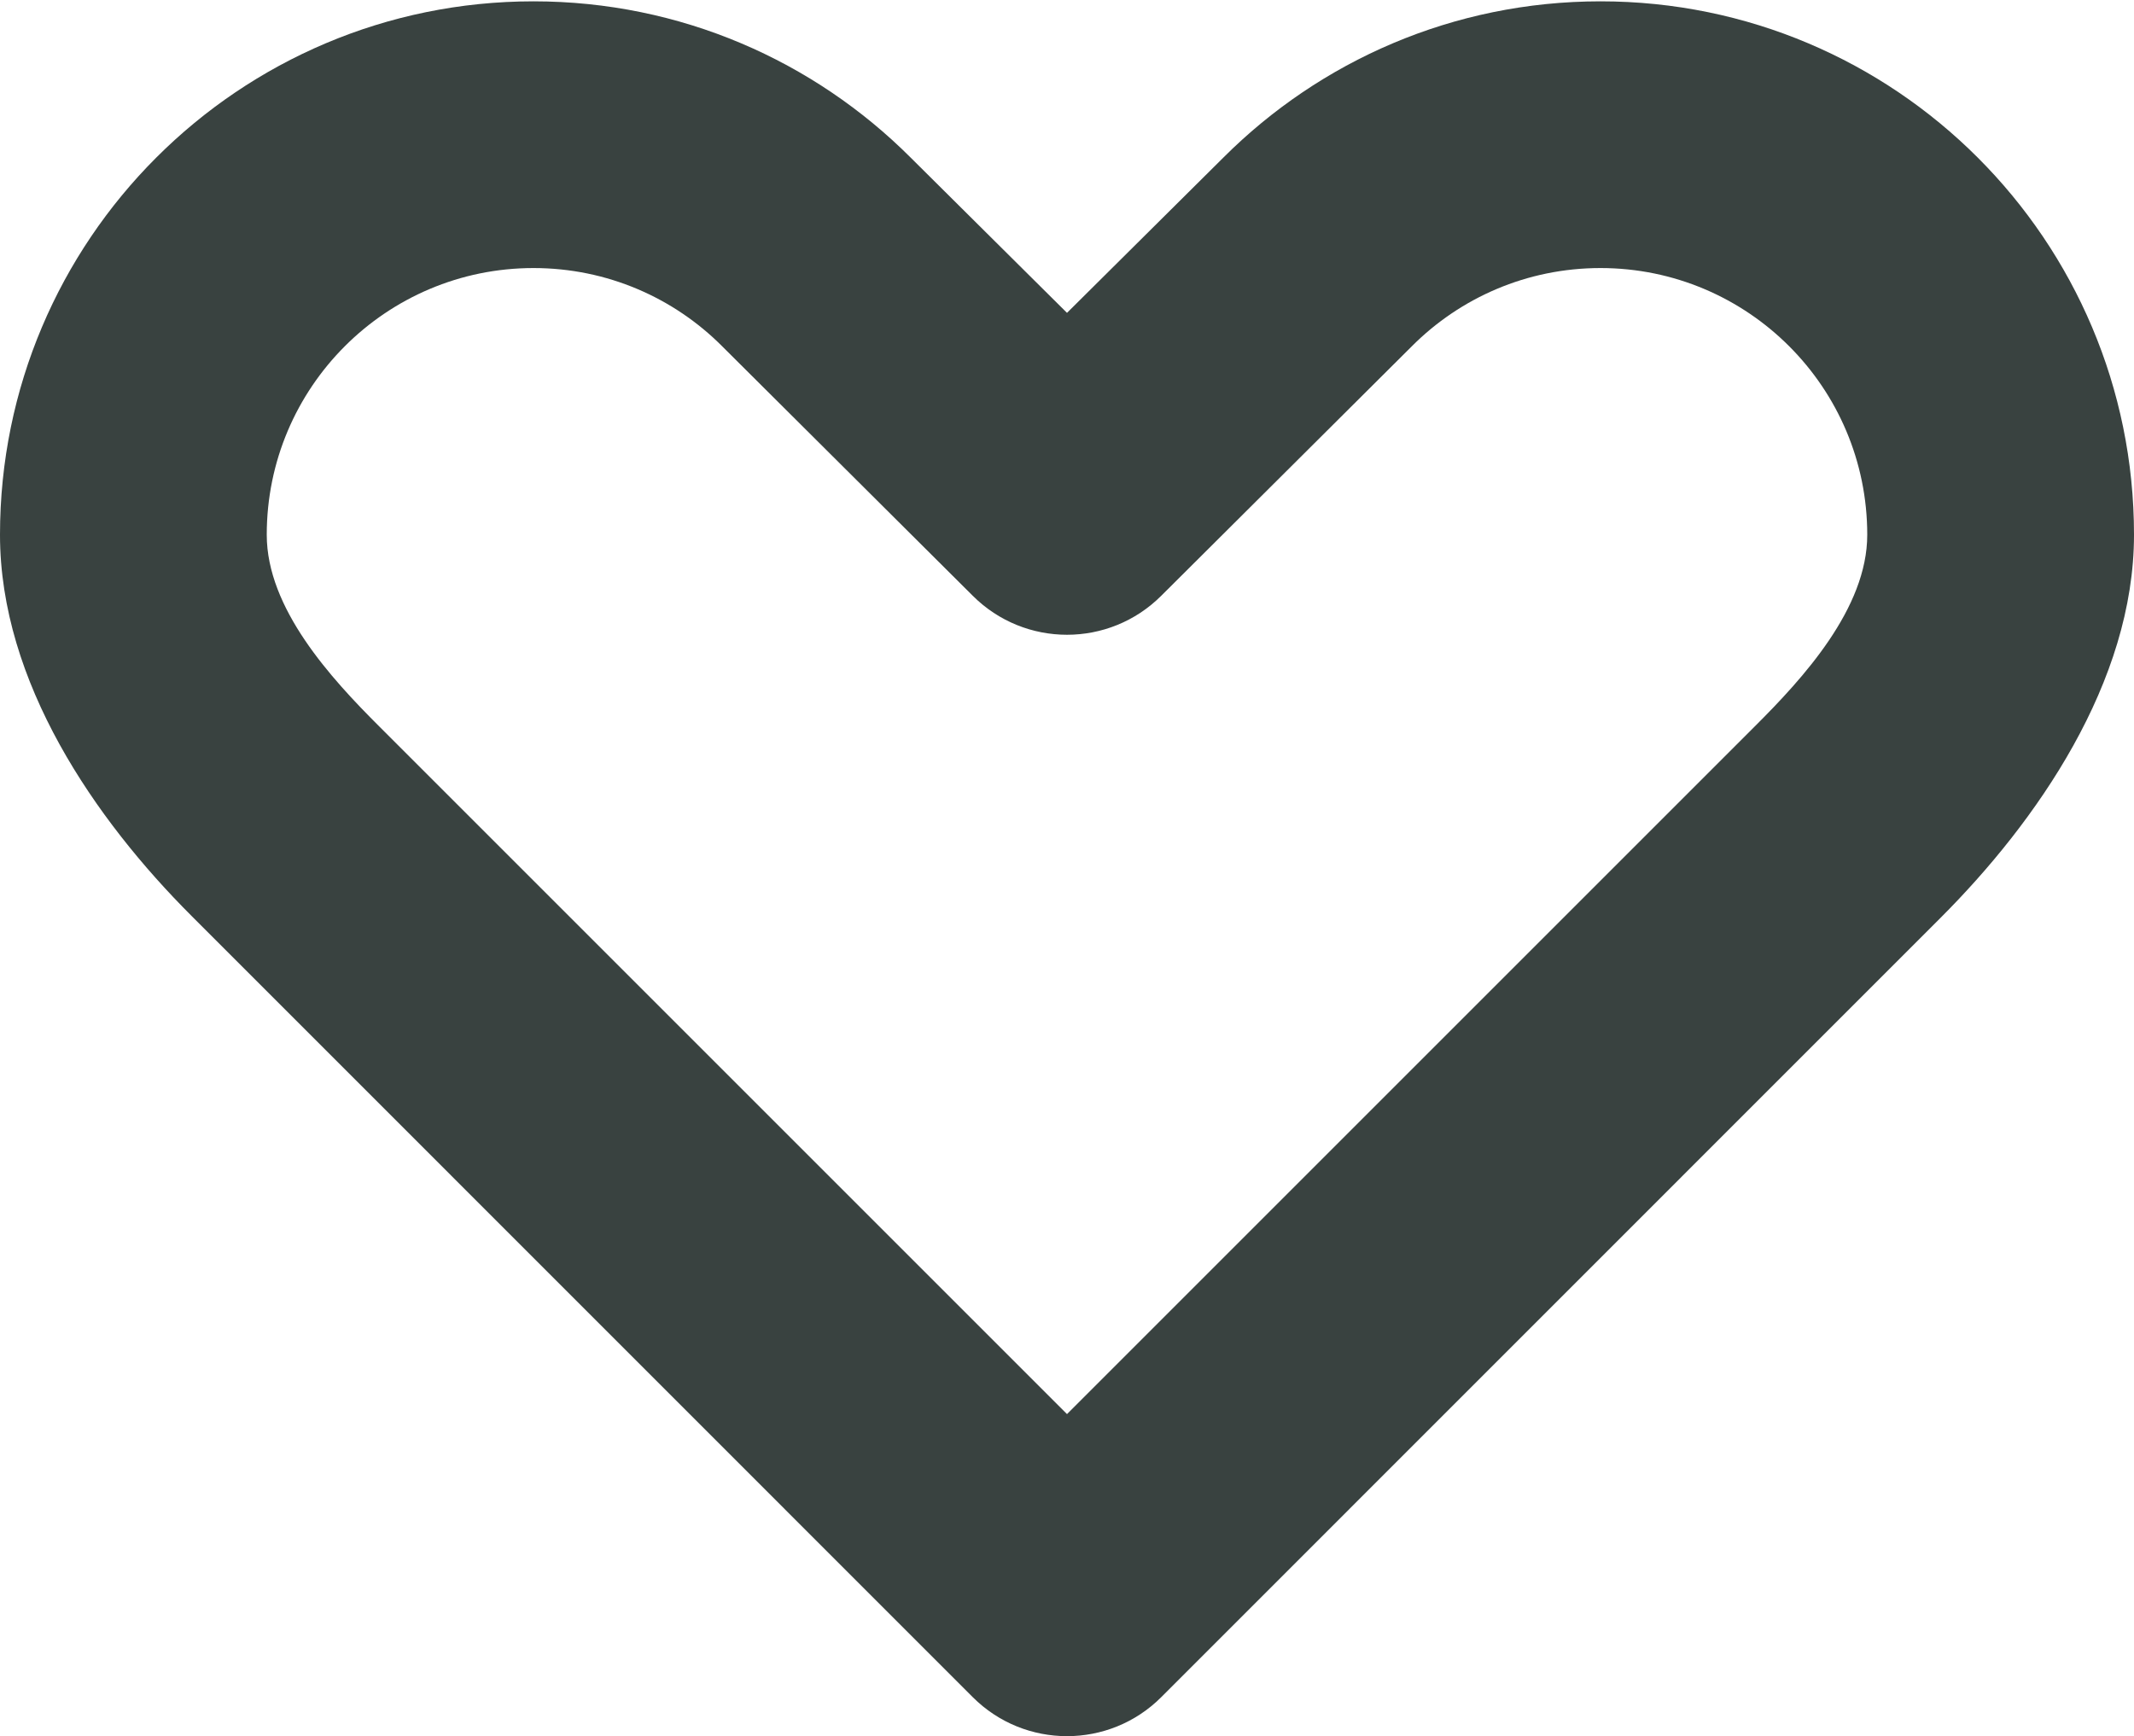 <svg width="800" height="651" viewBox="0 0 800 651" fill="none" xmlns="http://www.w3.org/2000/svg">
<path d="M600 0.5C544.775 0.5 494.775 22.913 458.6 59.1L400 117.3L341.4 59.1C305.225 22.913 255.225 0.5 200 0.5C89.55 0.5 0 90.05 0 200.5C0 255.725 35.65 307.287 71.875 343.475L364.65 636.3C384.175 655.825 415.825 655.825 435.35 636.3L727.35 344.25C763.575 308.063 800 255.725 800 200.5C800 90.05 710.45 0.5 600 0.5ZM400 530.188L142.188 272.375C124.075 254.312 100 228.137 100 200.5C100 145.275 144.775 100.5 200 100.5C227.637 100.5 252.638 111.687 270.7 129.8L364.65 223.35C384.175 242.875 415.825 242.875 435.35 223.35L529.3 129.8C547.363 111.687 572.363 100.5 600 100.5C655.225 100.5 700 145.275 700 200.5C700 228.137 675.925 254.312 657.812 272.375L400 530.188Z" fill="#394240"/>
</svg>
